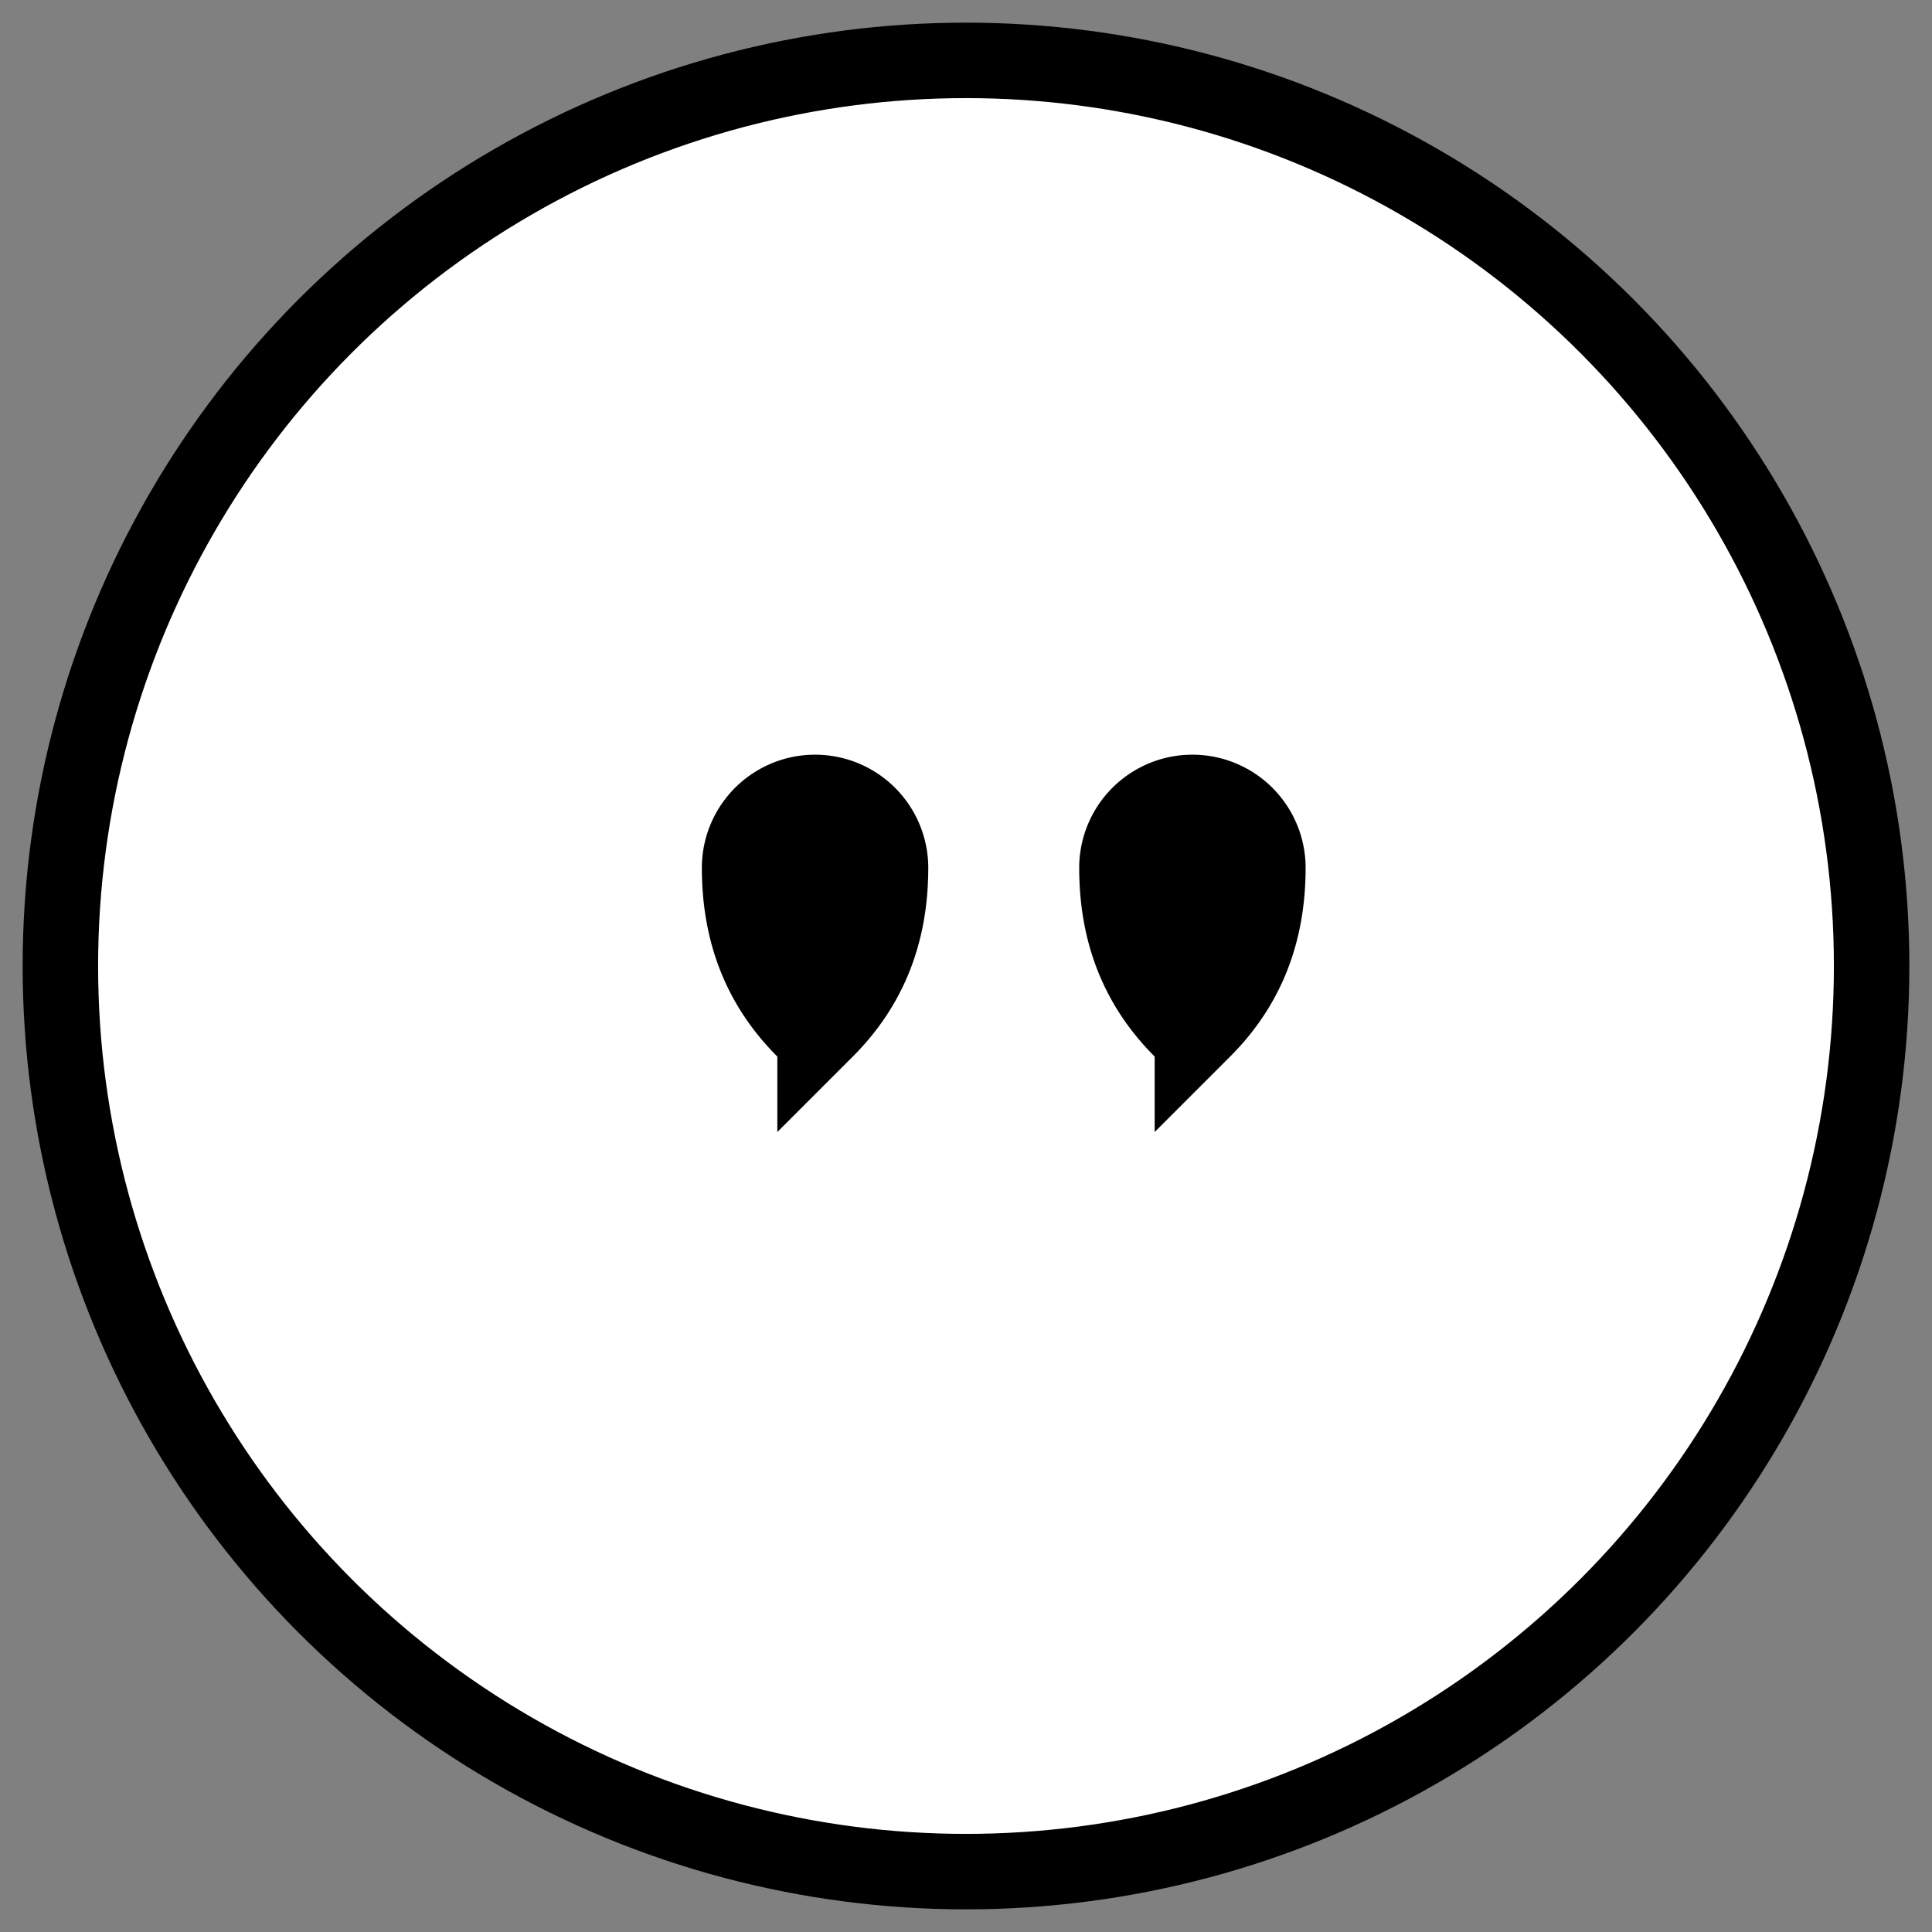 <svg width="512" height="512" viewBox="0 0 512 512" xmlns="http://www.w3.org/2000/svg">
  <rect x="0" y="0" width="512" height="512" fill="#808080" stroke="none"/>
  <defs>
    <linearGradient id="grad" x1="0%" y1="0%" x2="100%" y2="100%">
      <stop offset="0%" style="stop-color:hsl(122, 39%, 49%);stop-opacity:1" />
      <stop offset="100%" style="stop-color:hsl(48, 90%, 50%);stop-opacity:1" />
    </linearGradient>
  </defs>
  <circle cx="256" cy="256" r="240" fill="white" stroke="url(#grad)" stroke-width="20"/>
  
  <!-- Centered Green Heart -->
  <path d="M206 280 Q186 260 186 230 A30 30 0 0 1 246 230 Q246 260 226 280 L206 300 Z" fill="hsl(122, 39%, 49%)" />

  <!-- Centered Yellow Heart -->
  <path d="M306 280 Q286 260 286 230 A30 30 0 0 1 346 230 Q346 260 326 280 L306 300 Z" fill="hsl(48, 90%, 50%)" />
</svg>
